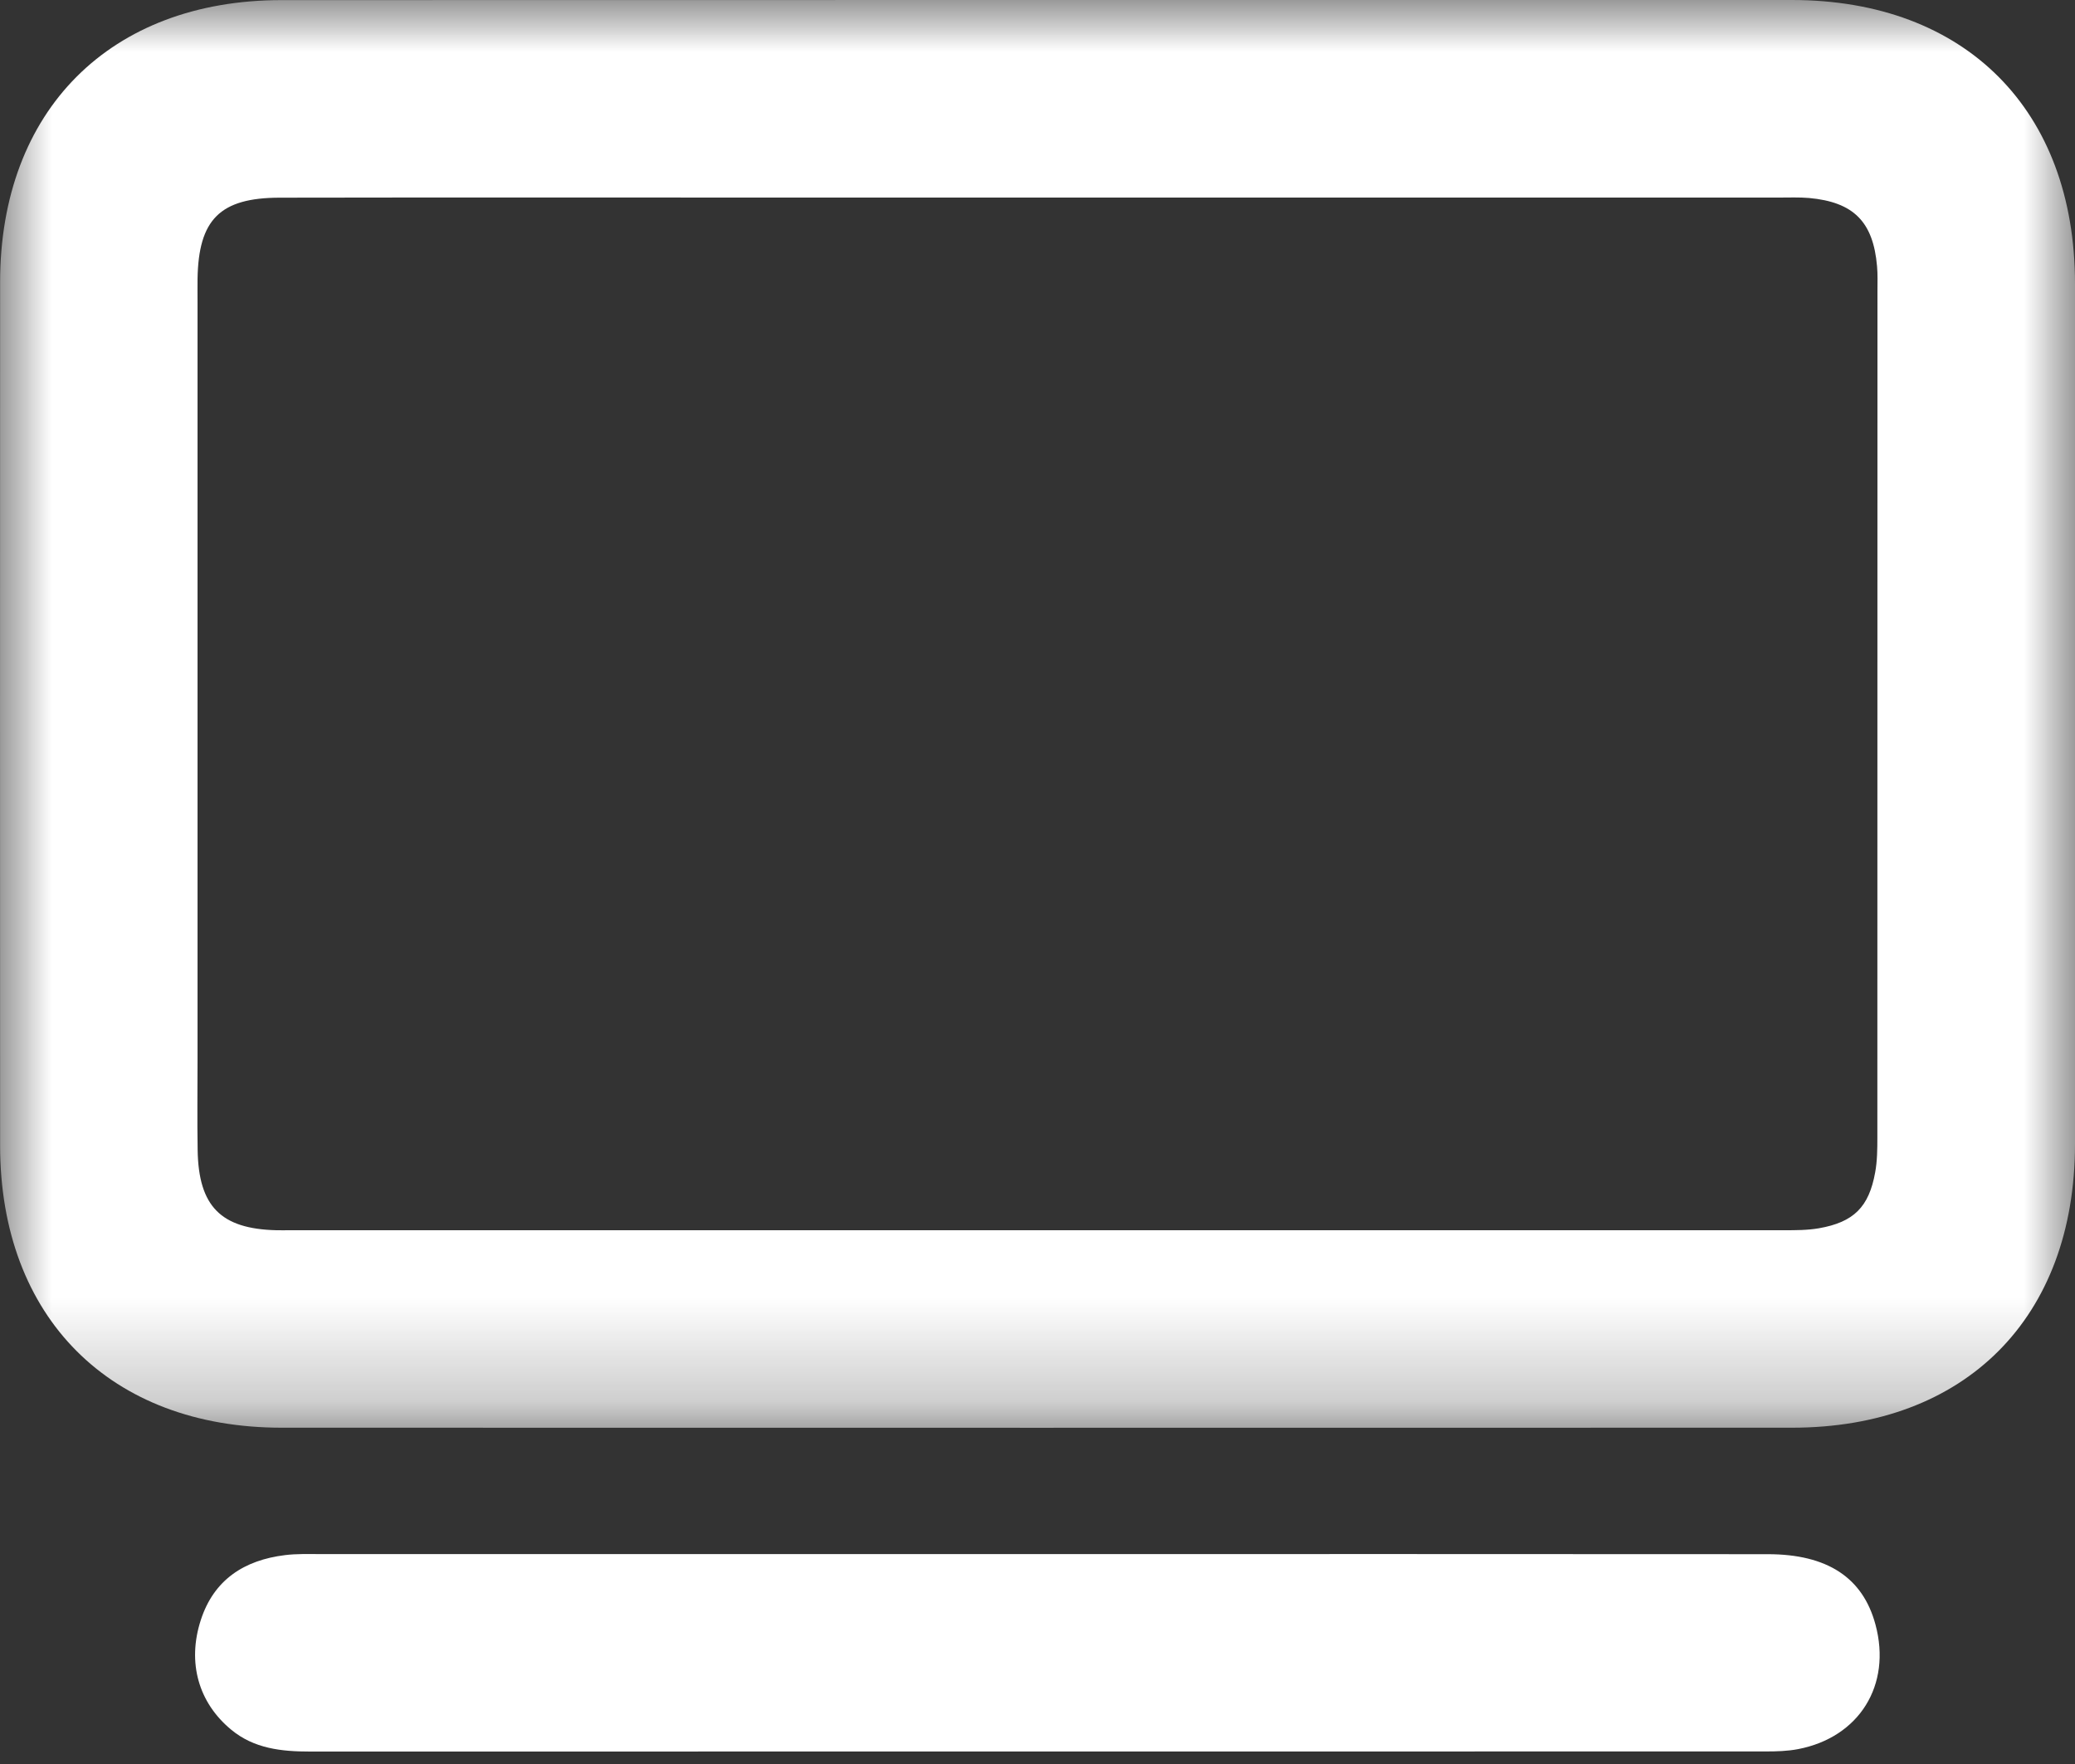 <svg viewBox="0 0 20 17" fill="none" xmlns="http://www.w3.org/2000/svg">
<rect x="0" y="0" width="20" height="17" fill="#333333" stroke="none"/>
<mask id="mask0_19_515" style="mask-type:alpha" maskUnits="userSpaceOnUse" x="0" y="0" width="20" height="14">
<path fill-rule="evenodd" clip-rule="evenodd" d="M0 0H20V13.76H0V0Z" fill="white"/>
</mask>
<g mask="url(#mask0_19_515)">
<path fill-rule="evenodd" clip-rule="evenodd" d="M10.027 1.904C9.221 1.904 8.415 1.904 7.609 1.904C5.971 1.904 4.334 1.902 2.696 1.905C2.119 1.906 1.913 2.116 1.904 2.689C1.903 2.767 1.904 2.845 1.904 2.923C1.904 5.349 1.904 7.775 1.904 10.202C1.904 10.496 1.9 10.791 1.905 11.085C1.914 11.626 2.129 11.843 2.664 11.856C2.707 11.857 2.75 11.856 2.794 11.856C7.594 11.856 12.395 11.856 17.195 11.856C17.308 11.856 17.422 11.856 17.532 11.837C17.868 11.778 18.014 11.632 18.074 11.298C18.094 11.189 18.095 11.075 18.095 10.962C18.096 8.241 18.096 5.521 18.096 2.8C18.096 2.722 18.099 2.643 18.092 2.566C18.055 2.137 17.866 1.947 17.436 1.908C17.341 1.9 17.245 1.904 17.15 1.904C14.775 1.904 12.401 1.904 10.027 1.904ZM9.993 0C12.42 0 14.846 -0 17.273 0C18.943 0.001 19.999 1.06 20 2.733C20 5.498 20 8.262 20 11.027C19.999 12.7 18.943 13.759 17.273 13.759C12.42 13.76 7.567 13.76 2.714 13.759C1.063 13.759 0.001 12.695 0.001 11.04C-0 8.267 -0 5.494 0.001 2.72C0.001 1.065 1.062 0.001 2.714 0.001C5.141 -0 7.567 0 9.993 0Z" fill="white"/>
</g>
<path fill-rule="evenodd" clip-rule="evenodd" d="M9.997 14.977C12.344 14.977 14.691 14.976 17.039 14.978C17.614 14.978 17.956 15.205 18.077 15.657C18.234 16.239 17.921 16.744 17.329 16.857C17.228 16.876 17.123 16.879 17.02 16.879C12.342 16.88 7.665 16.88 2.987 16.88C2.714 16.88 2.448 16.852 2.228 16.669C1.913 16.409 1.803 16.022 1.935 15.614C2.061 15.223 2.355 15.035 2.747 14.987C2.858 14.973 2.972 14.977 3.085 14.977C5.389 14.977 7.693 14.977 9.997 14.977Z" fill="white"/>
</svg>
